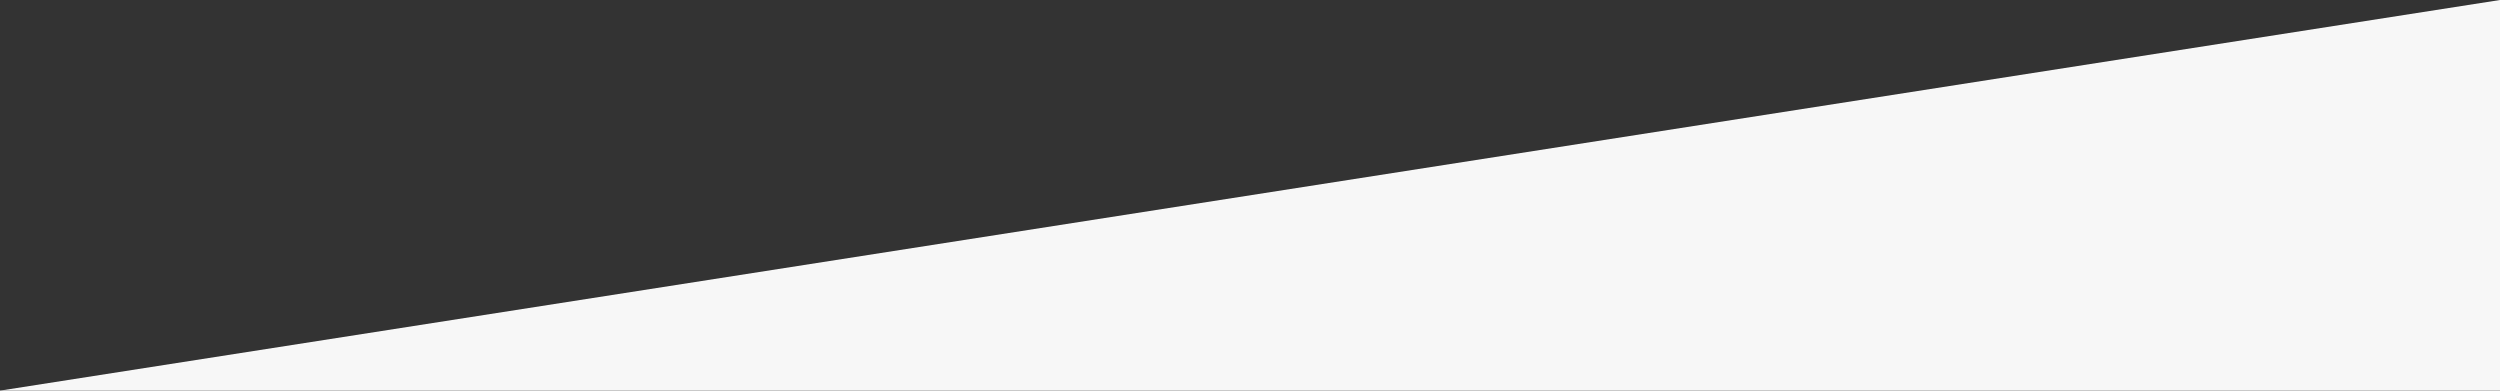 <?xml version="1.0" encoding="utf-8"?>
<!-- Generator: Adobe Illustrator 17.0.0, SVG Export Plug-In . SVG Version: 6.00 Build 0)  -->
<!DOCTYPE svg PUBLIC "-//W3C//DTD SVG 1.1//EN" "http://www.w3.org/Graphics/SVG/1.1/DTD/svg11.dtd">
<svg version="1.1" xmlns="http://www.w3.org/2000/svg" xmlns:xlink="http://www.w3.org/1999/xlink" x="0px" y="0px" width="1920px"
	 height="300px" viewBox="0 0 1920 300" enable-background="new 0 0 1920 300" xml:space="preserve">
<rect x="0" y="0" width="1920" height="300" fill="#333333" stroke="none"/>
<g id="bg_x5F__x5F_" display="none">
	
		<rect x="-29.268" y="-807.122" display="inline" fill="#D5584D" stroke="#000000" stroke-miterlimit="10" width="1965.854" height="1123.171"/>
</g>
<g id="Слой_2">
	<polygon fill="#f7f7f7" points="0,300 1920,0 1920,300 	"/>
	<g>
	</g>
	<g>
	</g>
	<g>
	</g>
	<g>
	</g>
	<g>
	</g>
	<g>
	</g>
</g>
</svg>
